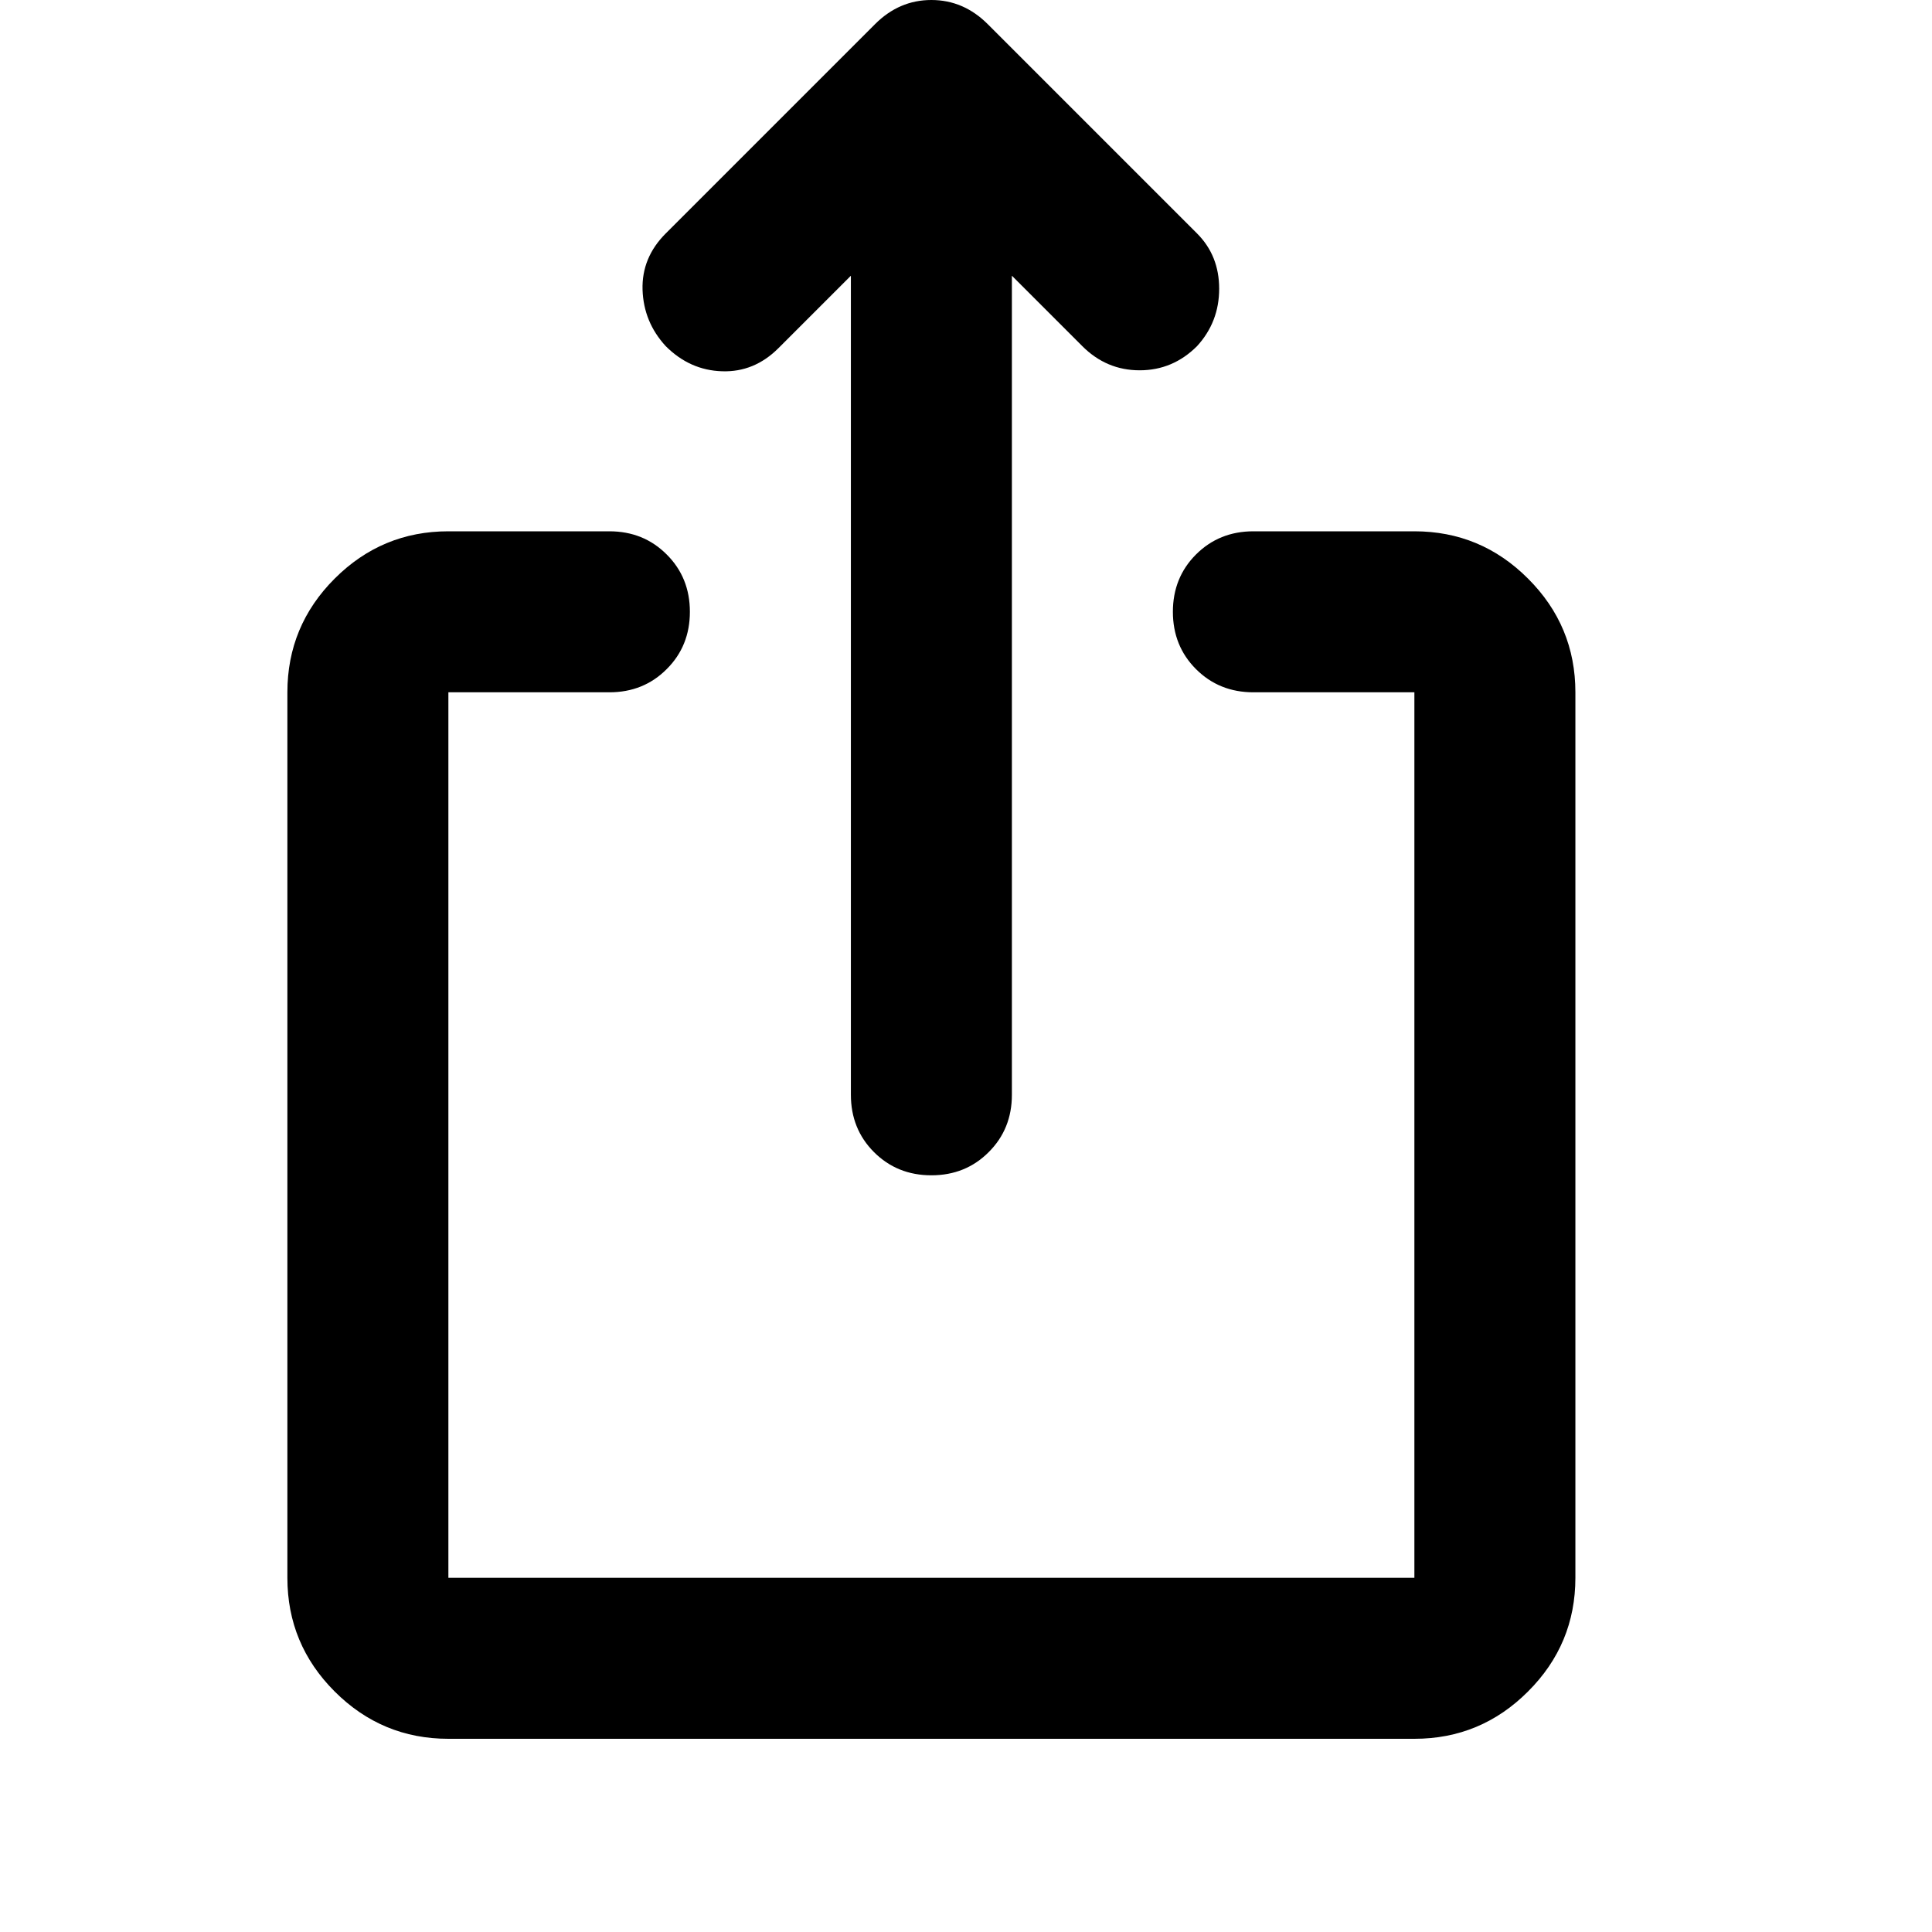 <svg width="24" height="24" viewBox="0 0 24 24" fill="none" xmlns="http://www.w3.org/2000/svg">
<path d="M5.57 21.6C5.02 21.6 4.549 21.404 4.157 21.012C3.766 20.621 3.57 20.15 3.57 19.6V8.6C3.57 8.05 3.766 7.579 4.157 7.188C4.549 6.796 5.02 6.6 5.57 6.6H7.57C7.853 6.6 8.091 6.696 8.282 6.888C8.474 7.079 8.57 7.317 8.57 7.6C8.57 7.883 8.474 8.121 8.282 8.312C8.091 8.504 7.853 8.6 7.57 8.6H5.57V19.6H17.57V8.6H15.57C15.287 8.6 15.049 8.504 14.857 8.312C14.666 8.121 14.57 7.883 14.57 7.6C14.57 7.317 14.666 7.079 14.857 6.888C15.049 6.696 15.287 6.6 15.57 6.6H17.57C18.12 6.6 18.591 6.796 18.982 7.188C19.374 7.579 19.57 8.05 19.57 8.6V19.6C19.57 20.15 19.374 20.621 18.982 21.012C18.591 21.404 18.12 21.6 17.57 21.6H5.57ZM10.57 3.425L9.67 4.325C9.47 4.525 9.236 4.621 8.97 4.612C8.703 4.604 8.47 4.5 8.27 4.3C8.086 4.1 7.991 3.867 7.982 3.6C7.974 3.333 8.07 3.1 8.27 2.9L10.87 0.3C11.07 0.1 11.303 0 11.57 0C11.836 0 12.07 0.1 12.27 0.3L14.87 2.9C15.053 3.083 15.145 3.312 15.145 3.587C15.145 3.862 15.053 4.1 14.87 4.3C14.67 4.5 14.432 4.6 14.157 4.6C13.882 4.6 13.645 4.5 13.445 4.3L12.57 3.425V13.6C12.57 13.883 12.474 14.121 12.282 14.312C12.091 14.504 11.853 14.6 11.57 14.6C11.287 14.6 11.049 14.504 10.857 14.312C10.666 14.121 10.57 13.883 10.57 13.6V3.425Z" fill="black"/>
</svg>
